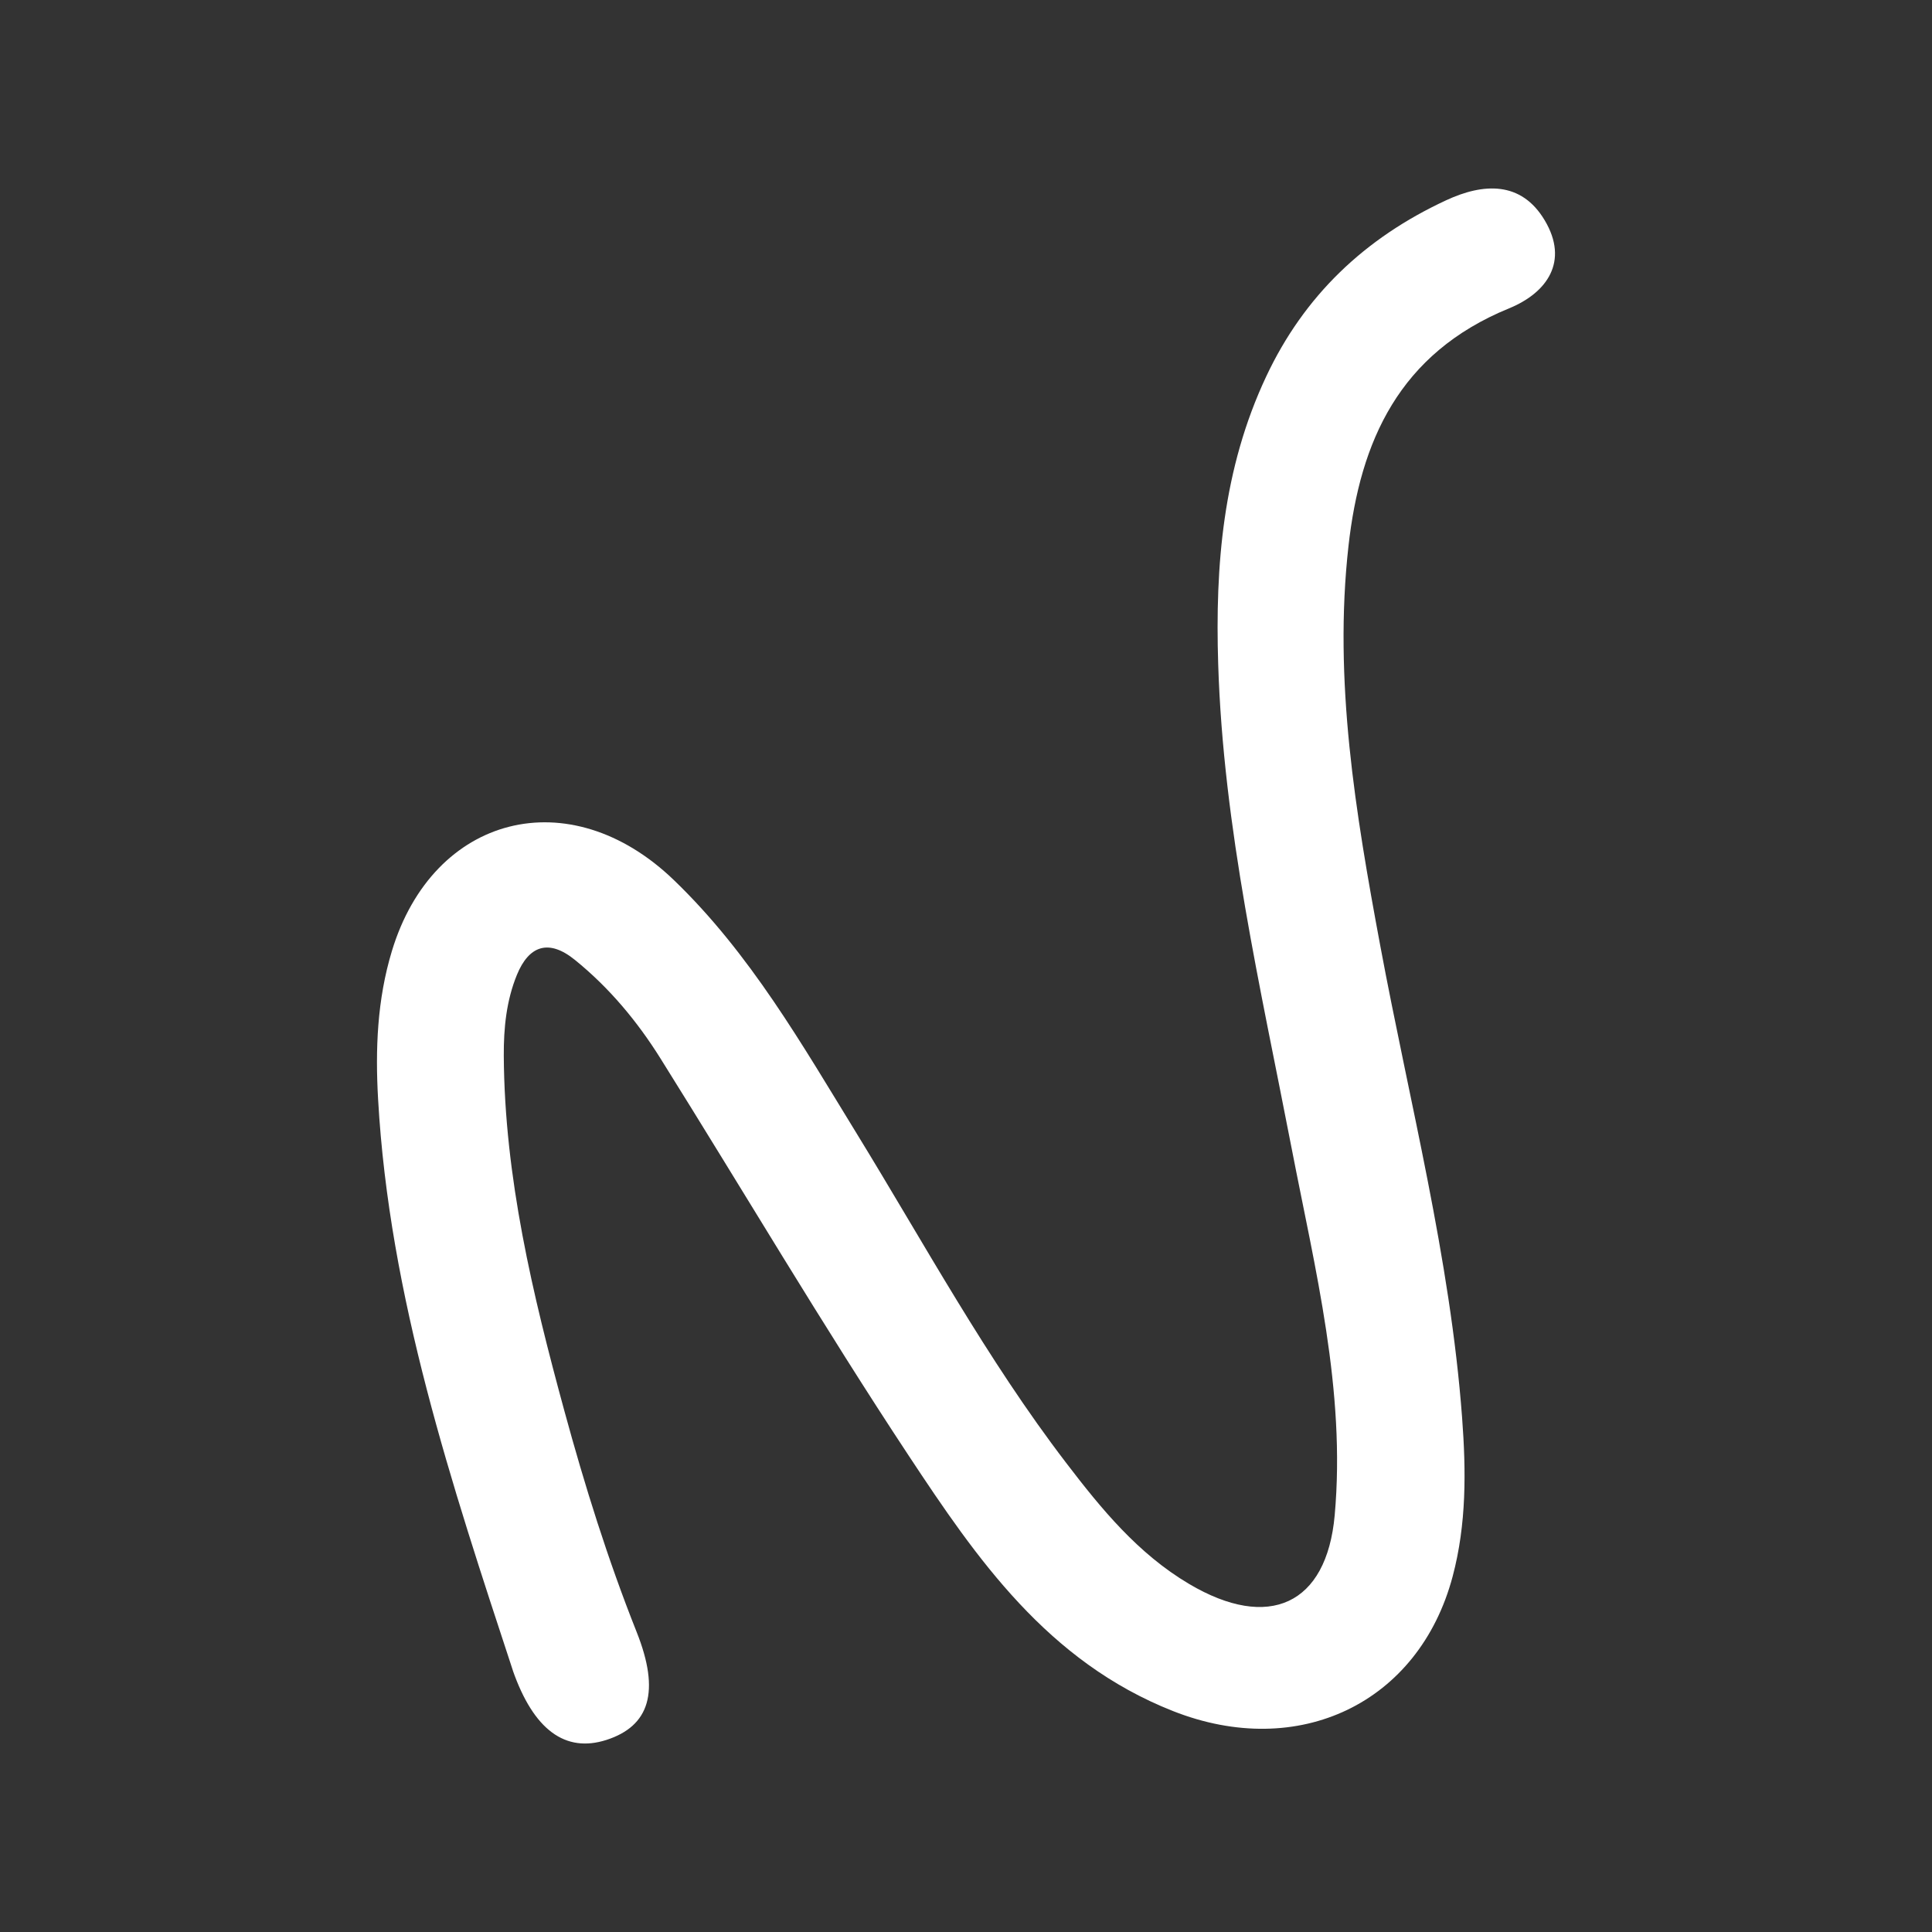 <svg width="41" height="41" viewBox="0 0 41 41" fill="none" xmlns="http://www.w3.org/2000/svg">
<rect x="0" y="0" width="41" height="41" fill="#333333" stroke="none"/>
<g clip-path="url(#clip0_418_29416)">
<path d="M10.884 35.451C9.581 31.487 8.262 27.525 8.024 23.331C7.963 22.269 8.004 21.214 8.316 20.184C9.192 17.287 12.086 16.544 14.3 18.676C15.924 20.239 17.023 22.171 18.179 24.053C19.623 26.406 20.936 28.837 22.626 31.045C23.368 32.016 24.148 32.971 25.235 33.614C26.925 34.616 28.153 34.054 28.324 32.159C28.563 29.508 27.908 26.938 27.409 24.361C26.751 20.957 25.96 17.572 25.852 14.094C25.786 12.002 25.951 9.947 26.87 7.991C27.675 6.278 28.958 5.053 30.692 4.249C31.474 3.886 32.282 3.835 32.782 4.677C33.299 5.545 32.835 6.212 32.024 6.544C29.686 7.501 28.866 9.369 28.617 11.586C28.296 14.448 28.768 17.259 29.29 20.063C29.911 23.397 30.775 26.692 31.028 30.085C31.113 31.218 31.123 32.343 30.827 33.456C30.111 36.144 27.558 37.364 24.892 36.311C22.229 35.259 20.729 33.078 19.286 30.894C17.458 28.128 15.775 25.272 14.017 22.463C13.526 21.678 12.934 20.965 12.201 20.371C11.64 19.916 11.223 20.071 10.97 20.687C10.746 21.235 10.688 21.815 10.691 22.406C10.707 24.983 11.303 27.469 11.976 29.938C12.408 31.524 12.899 33.096 13.51 34.632C14.017 35.904 13.781 36.63 12.869 36.924C11.996 37.204 11.325 36.711 10.883 35.451L10.884 35.451Z" fill="white"/>
</g>
<defs>
<clipPath id="clip0_418_29416">
<rect width="25" height="33" fill="white" transform="translate(8 4)"/>
</clipPath>
</defs>
</svg>

